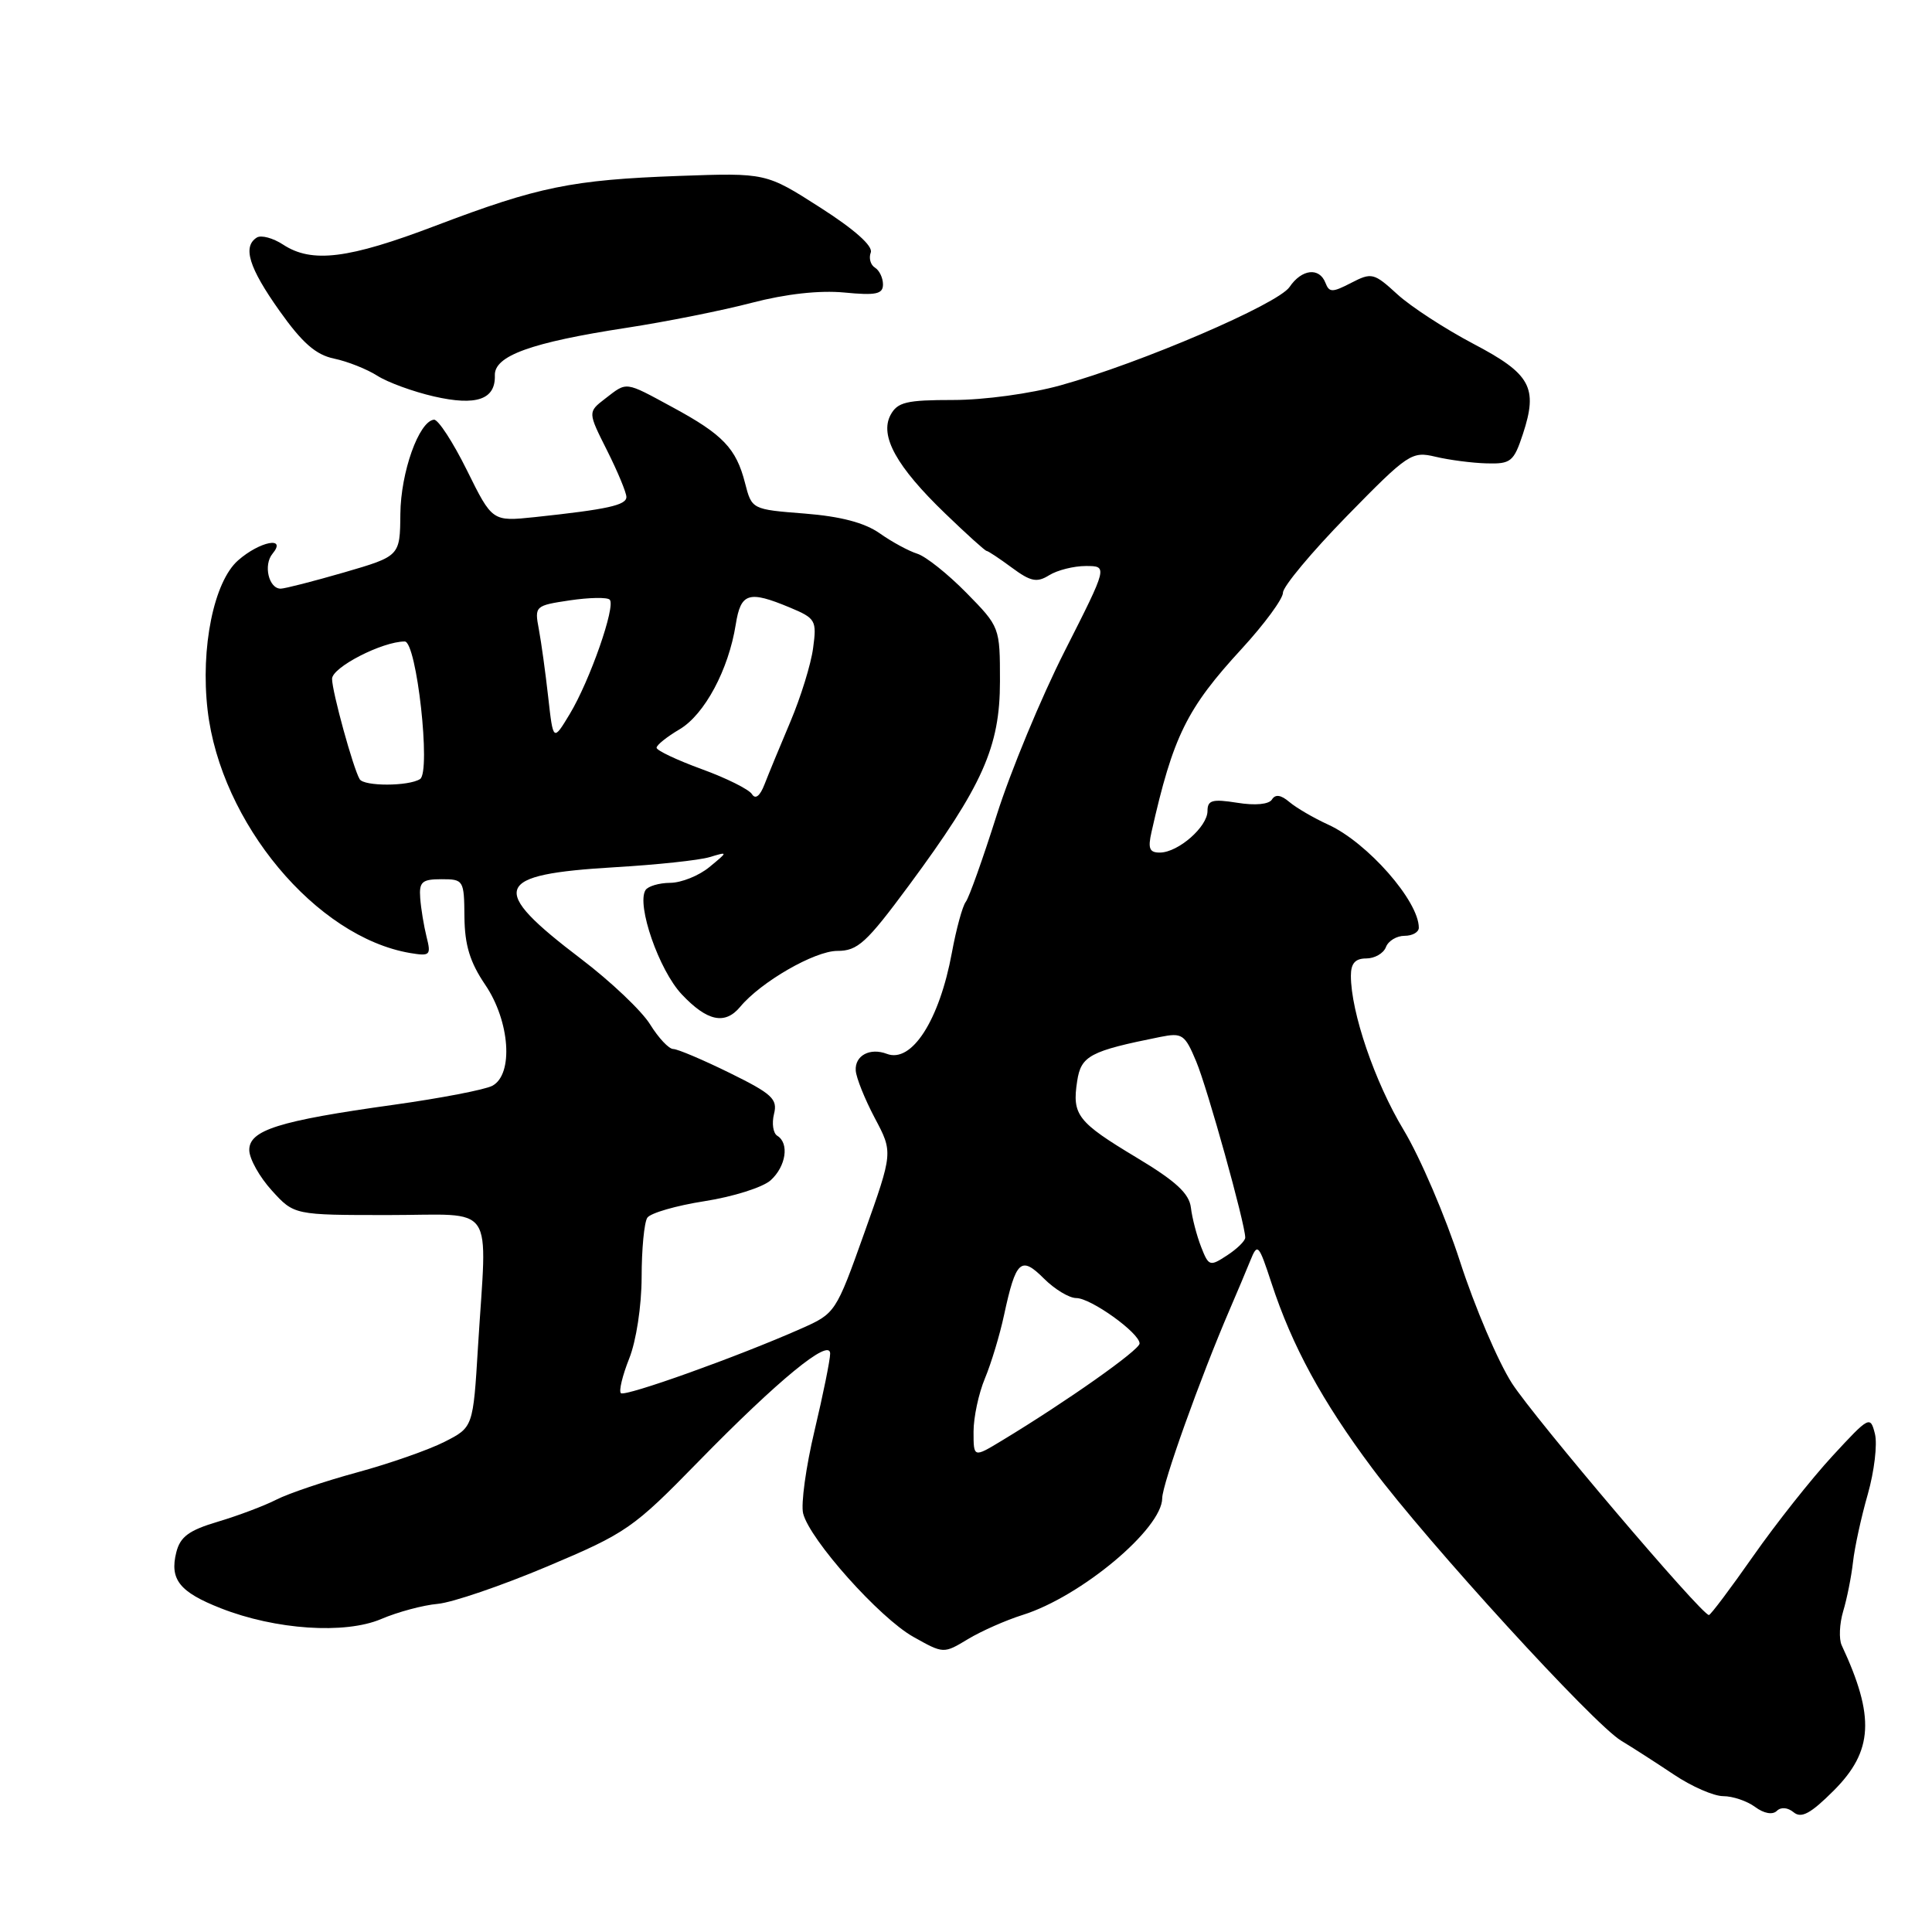 <?xml version="1.0" encoding="UTF-8" standalone="no"?>
<!DOCTYPE svg PUBLIC "-//W3C//DTD SVG 1.1//EN" "http://www.w3.org/Graphics/SVG/1.1/DTD/svg11.dtd" >
<svg xmlns="http://www.w3.org/2000/svg" xmlns:xlink="http://www.w3.org/1999/xlink" version="1.1" viewBox="0 0 256 256">
 <g >
 <path fill="currentColor"
d=" M 237.67 240.14 C 238.69 240.98 239.93 240.31 242.99 237.25 C 248.21 232.02 248.46 227.48 244.03 218.00 C 243.65 217.18 243.74 215.15 244.23 213.50 C 244.73 211.85 245.31 208.93 245.53 207.00 C 245.74 205.07 246.62 201.03 247.49 198.00 C 248.35 194.97 248.78 191.38 248.44 190.00 C 247.83 187.57 247.69 187.64 242.80 192.94 C 240.04 195.93 235.32 201.89 232.31 206.19 C 229.30 210.49 226.66 214.00 226.44 214.00 C 225.47 214.00 203.36 187.97 200.34 183.29 C 198.50 180.42 195.41 173.18 193.47 167.19 C 191.54 161.21 188.17 153.34 185.98 149.71 C 182.17 143.39 179.00 134.12 179.00 129.29 C 179.00 127.65 179.58 127.00 181.03 127.00 C 182.15 127.00 183.32 126.33 183.64 125.50 C 183.95 124.67 185.07 124.00 186.11 124.00 C 187.15 124.00 188.00 123.52 188.00 122.93 C 188.00 119.39 181.20 111.65 176.00 109.27 C 174.07 108.39 171.76 107.04 170.85 106.27 C 169.73 105.32 168.99 105.21 168.54 105.94 C 168.14 106.58 166.33 106.76 163.94 106.37 C 160.64 105.85 160.00 106.02 160.00 107.46 C 160.00 109.55 156.16 112.92 153.73 112.97 C 152.31 112.99 152.08 112.45 152.58 110.25 C 155.44 97.55 157.24 93.89 164.56 85.94 C 167.55 82.68 170.00 79.35 170.00 78.53 C 170.00 77.72 173.81 73.15 178.46 68.39 C 186.59 60.08 187.06 59.77 190.21 60.52 C 192.02 60.95 195.07 61.35 196.99 61.40 C 200.19 61.49 200.58 61.18 201.79 57.52 C 203.82 51.34 202.84 49.55 195.20 45.54 C 191.47 43.57 186.94 40.63 185.15 38.99 C 182.05 36.15 181.75 36.08 179.04 37.48 C 176.53 38.78 176.13 38.77 175.63 37.48 C 174.82 35.38 172.48 35.65 170.87 38.03 C 169.33 40.30 151.16 48.11 140.52 51.06 C 136.57 52.16 130.40 53.00 126.31 53.00 C 120.10 53.00 118.92 53.28 118.00 54.99 C 116.53 57.75 118.79 61.83 125.24 68.04 C 128.07 70.77 130.54 73.00 130.73 73.00 C 130.92 73.00 132.43 74.00 134.08 75.22 C 136.58 77.07 137.40 77.23 139.02 76.22 C 140.10 75.55 142.28 75.00 143.88 75.00 C 146.79 75.00 146.79 75.00 141.09 86.25 C 137.95 92.44 133.90 102.22 132.07 108.00 C 130.24 113.78 128.40 118.95 127.97 119.50 C 127.54 120.05 126.71 123.08 126.13 126.23 C 124.48 135.19 120.81 140.91 117.51 139.64 C 115.28 138.79 113.26 139.86 113.39 141.85 C 113.45 142.81 114.59 145.64 115.91 148.14 C 118.33 152.69 118.33 152.69 114.53 163.36 C 110.76 173.94 110.69 174.04 106.15 176.05 C 97.76 179.77 82.79 185.12 82.27 184.60 C 81.98 184.32 82.48 182.26 83.37 180.02 C 84.30 177.70 85.01 173.07 85.02 169.23 C 85.02 165.53 85.36 161.99 85.77 161.36 C 86.17 160.74 89.59 159.75 93.37 159.16 C 97.15 158.57 101.08 157.33 102.12 156.39 C 104.15 154.55 104.61 151.49 103.00 150.50 C 102.44 150.16 102.25 148.86 102.56 147.61 C 103.06 145.63 102.32 144.94 96.69 142.17 C 93.15 140.43 89.78 139.00 89.21 139.00 C 88.63 139.00 87.26 137.54 86.15 135.75 C 85.05 133.96 80.94 130.06 77.02 127.08 C 64.64 117.67 65.31 115.87 81.50 114.91 C 87.00 114.59 92.62 113.99 94.00 113.58 C 96.50 112.83 96.50 112.83 94.00 114.89 C 92.62 116.03 90.29 116.97 88.81 116.98 C 87.33 116.99 85.85 117.43 85.53 117.95 C 84.32 119.91 87.33 128.57 90.33 131.75 C 93.70 135.33 96.06 135.83 98.07 133.42 C 100.81 130.11 107.95 126.00 110.94 126.00 C 113.65 126.00 114.79 124.96 120.44 117.32 C 130.21 104.10 132.50 98.97 132.50 90.29 C 132.50 83.11 132.49 83.07 128.04 78.54 C 125.59 76.05 122.67 73.72 121.54 73.37 C 120.42 73.02 118.18 71.81 116.57 70.67 C 114.56 69.26 111.41 68.43 106.63 68.05 C 99.62 67.50 99.62 67.50 98.72 64.00 C 97.55 59.42 95.80 57.58 89.15 53.98 C 82.71 50.49 83.14 50.55 80.19 52.82 C 77.88 54.60 77.88 54.60 80.44 59.69 C 81.85 62.50 83.00 65.27 83.00 65.85 C 83.00 66.94 80.53 67.49 70.87 68.52 C 65.23 69.11 65.23 69.11 61.87 62.31 C 60.01 58.56 58.05 55.55 57.50 55.61 C 55.50 55.83 53.10 62.58 53.05 68.10 C 53.00 73.69 53.00 73.69 45.59 75.85 C 41.51 77.03 37.73 78.00 37.19 78.00 C 35.61 78.00 34.87 74.86 36.11 73.37 C 38.06 71.02 34.43 71.72 31.55 74.25 C 28.34 77.06 26.55 85.84 27.51 94.10 C 29.24 109.00 41.88 124.16 54.34 126.28 C 56.99 126.72 57.14 126.58 56.52 124.13 C 56.16 122.68 55.78 120.38 55.68 119.00 C 55.52 116.85 55.92 116.50 58.50 116.50 C 61.43 116.50 61.50 116.62 61.54 121.50 C 61.58 125.24 62.27 127.50 64.29 130.48 C 67.57 135.31 68.07 142.36 65.24 143.87 C 64.27 144.39 58.39 145.52 52.17 146.39 C 36.93 148.51 32.99 149.75 33.03 152.41 C 33.05 153.56 34.39 155.96 36.02 157.75 C 38.97 161.00 38.97 161.00 51.49 161.00 C 65.90 161.00 64.53 159.00 63.34 178.40 C 62.69 189.12 62.69 189.12 58.92 191.04 C 56.84 192.10 51.63 193.93 47.32 195.10 C 43.02 196.27 38.20 197.90 36.62 198.71 C 35.04 199.52 31.56 200.83 28.88 201.63 C 25.04 202.77 23.88 203.62 23.36 205.69 C 22.46 209.29 23.78 210.95 29.25 213.10 C 36.52 215.96 45.71 216.57 50.51 214.53 C 52.70 213.59 56.08 212.69 58.00 212.52 C 59.92 212.35 66.45 210.12 72.50 207.57 C 83.00 203.14 83.91 202.51 92.50 193.71 C 103.14 182.82 110.00 177.20 110.00 179.36 C 110.00 180.18 109.07 184.77 107.93 189.57 C 106.79 194.36 106.11 199.30 106.42 200.54 C 107.29 204.01 116.54 214.38 121.02 216.89 C 125.03 219.14 125.03 219.14 128.26 217.19 C 130.04 216.12 133.30 214.68 135.50 213.99 C 143.24 211.56 153.98 202.57 154.00 198.52 C 154.00 196.67 159.07 182.51 162.95 173.50 C 163.90 171.30 165.13 168.38 165.68 167.02 C 166.63 164.67 166.78 164.84 168.48 170.02 C 171.21 178.36 175.20 185.68 181.82 194.54 C 189.21 204.44 211.15 228.45 214.81 230.65 C 216.29 231.54 219.43 233.56 221.78 235.13 C 224.13 236.71 227.08 238.00 228.34 238.00 C 229.59 238.00 231.49 238.64 232.56 239.43 C 233.73 240.30 234.87 240.50 235.43 239.96 C 235.98 239.41 236.88 239.49 237.67 240.14 Z  M 65.57 49.74 C 65.48 47.15 70.36 45.38 83.00 43.44 C 88.22 42.64 95.70 41.15 99.62 40.12 C 104.15 38.94 108.59 38.45 111.87 38.76 C 116.07 39.17 117.00 38.97 117.00 37.69 C 117.00 36.82 116.52 35.82 115.93 35.46 C 115.34 35.09 115.10 34.19 115.38 33.46 C 115.70 32.61 113.25 30.42 108.70 27.51 C 101.50 22.90 101.50 22.90 90.00 23.31 C 75.76 23.83 71.32 24.74 57.74 29.90 C 46.16 34.31 41.32 34.91 37.51 32.41 C 36.18 31.54 34.62 31.12 34.04 31.47 C 32.11 32.67 32.98 35.47 37.03 41.18 C 40.05 45.44 41.85 47.02 44.28 47.52 C 46.05 47.89 48.62 48.91 50.00 49.79 C 51.38 50.67 54.75 51.90 57.50 52.53 C 63.12 53.82 65.67 52.94 65.57 49.74 Z  M 129.00 189.70 C 129.00 187.80 129.68 184.62 130.51 182.64 C 131.34 180.65 132.48 176.88 133.04 174.26 C 134.61 166.98 135.28 166.37 138.32 169.41 C 139.74 170.83 141.67 172.00 142.61 172.00 C 144.55 172.00 151.00 176.63 151.00 178.02 C 151.00 178.88 141.32 185.71 132.75 190.89 C 129.00 193.16 129.00 193.16 129.00 189.70 Z  M 159.15 165.21 C 158.57 163.72 157.96 161.38 157.80 160.01 C 157.57 158.14 155.81 156.51 150.61 153.39 C 142.76 148.67 142.04 147.75 142.73 143.26 C 143.24 139.89 144.42 139.27 153.74 137.40 C 156.65 136.82 157.00 137.05 158.50 140.64 C 159.99 144.18 165.00 162.19 165.00 163.99 C 165.00 164.42 163.92 165.48 162.60 166.34 C 160.31 167.84 160.16 167.80 159.15 165.21 Z  M 99.64 105.23 C 99.25 104.60 96.25 103.10 92.97 101.91 C 89.69 100.71 87.00 99.44 87.00 99.08 C 87.00 98.72 88.38 97.62 90.06 96.63 C 93.36 94.67 96.54 88.74 97.49 82.75 C 98.16 78.54 99.19 78.22 104.66 80.50 C 108.08 81.93 108.24 82.20 107.74 85.88 C 107.46 88.01 106.10 92.39 104.73 95.63 C 103.36 98.86 101.82 102.60 101.30 103.94 C 100.70 105.49 100.09 105.96 99.64 105.23 Z  M 47.66 103.25 C 46.81 101.84 44.00 91.64 44.00 89.95 C 44.00 88.42 50.66 85.00 53.63 85.00 C 55.21 85.00 57.13 102.29 55.66 103.23 C 54.14 104.20 48.25 104.21 47.66 103.25 Z  M 72.64 92.37 C 72.28 89.14 71.72 85.09 71.40 83.38 C 70.82 80.31 70.89 80.24 75.50 79.55 C 78.07 79.17 80.46 79.12 80.79 79.46 C 81.62 80.29 78.16 90.20 75.49 94.62 C 73.30 98.25 73.30 98.25 72.64 92.37 Z "/>
</g>
</svg>